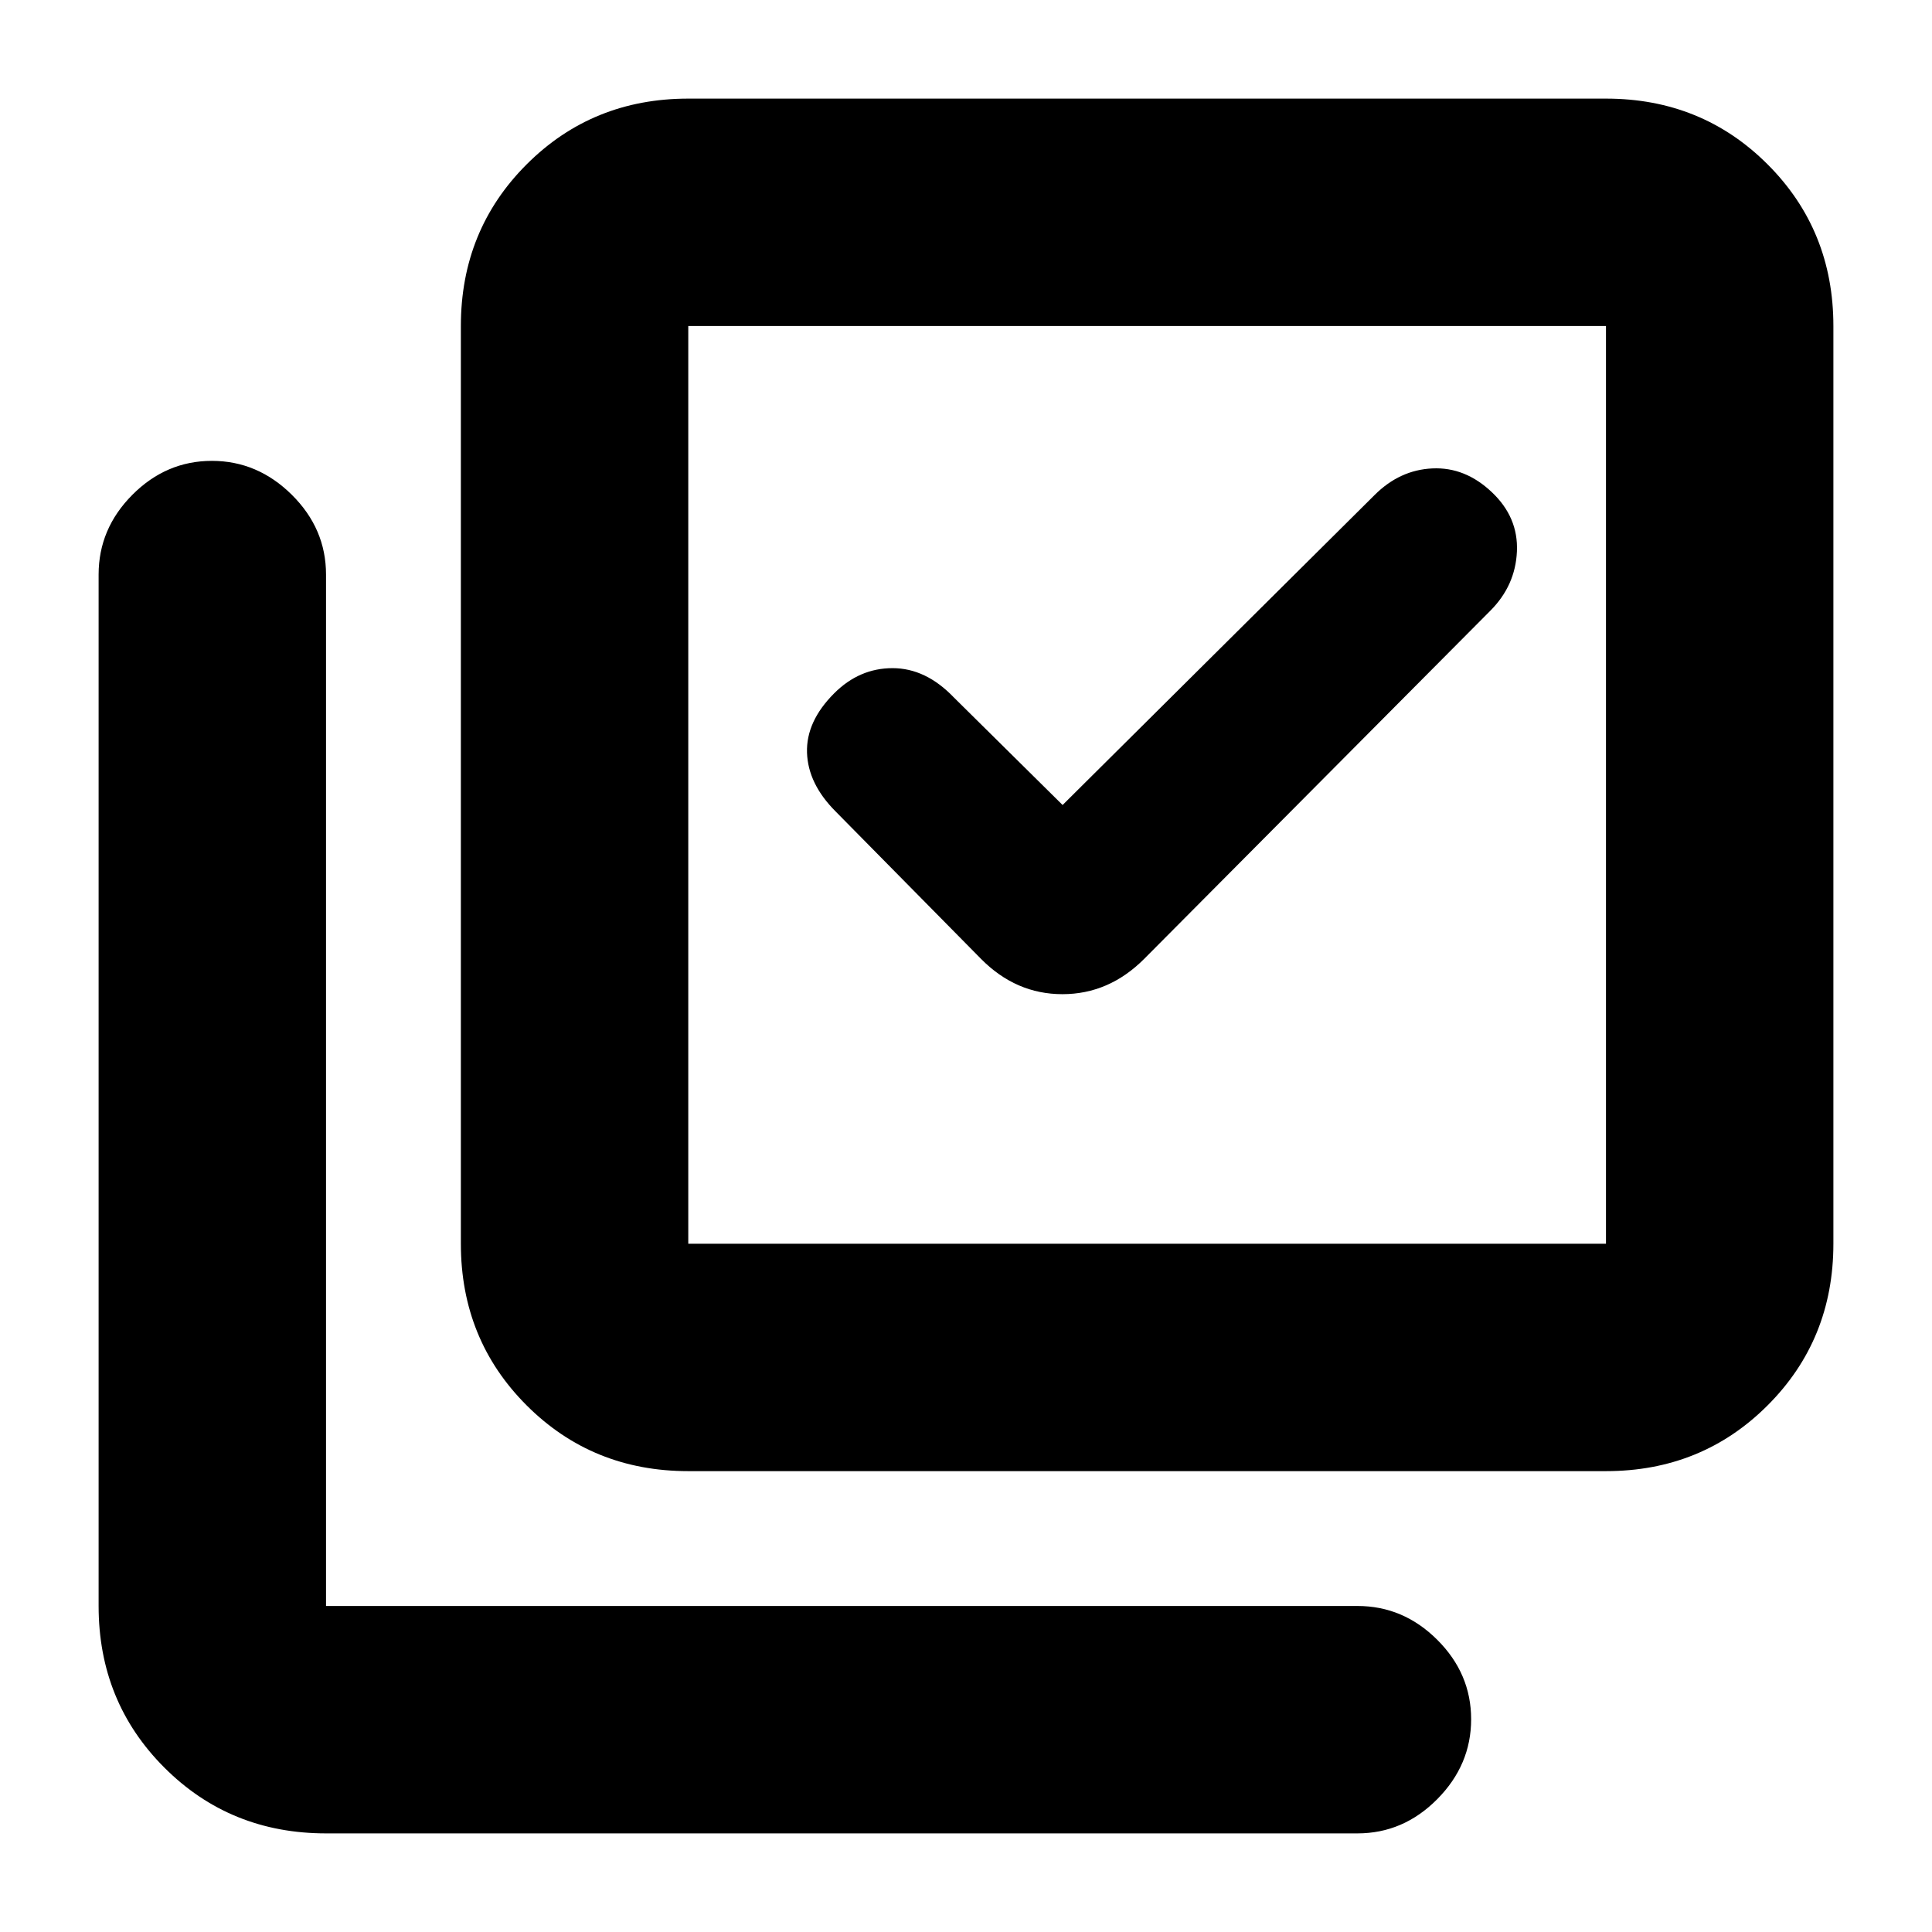 <svg xmlns="http://www.w3.org/2000/svg" height="20" viewBox="0 -960 960 960" width="20"><path d="m528-560-54.1-53.51Q460-628 443.5-628t-29 12.5q-14 14-13.5 29.5t14.27 29.27l72.23 73.23q17.32 17.5 40.41 17.5 23.09 0 40.59-17.5l172-173Q753-669 753.75-686t-12.53-29.5Q728-728 711.75-727.25T683-714L528-560ZM342-229q-47.64 0-80.32-32.68Q229-294.36 229-342v-456q0-47.64 32.68-80.32Q294.36-911 342-911h456q47.64 0 80.32 32.68Q911-845.64 911-798v456q0 47.64-32.68 80.32Q845.64-229 798-229H342Zm0-113h456v-456H342v456ZM162-49q-47.64 0-80.32-32.68Q49-114.36 49-162v-512.5q0-22.8 16.79-39.65Q82.58-731 105.29-731T145-714.15q17 16.85 17 39.65V-162h512.5q22.8 0 39.65 16.79Q731-128.42 731-105.71T714.15-66Q697.3-49 674.5-49H162Zm180-749v456-456Z"/></svg>